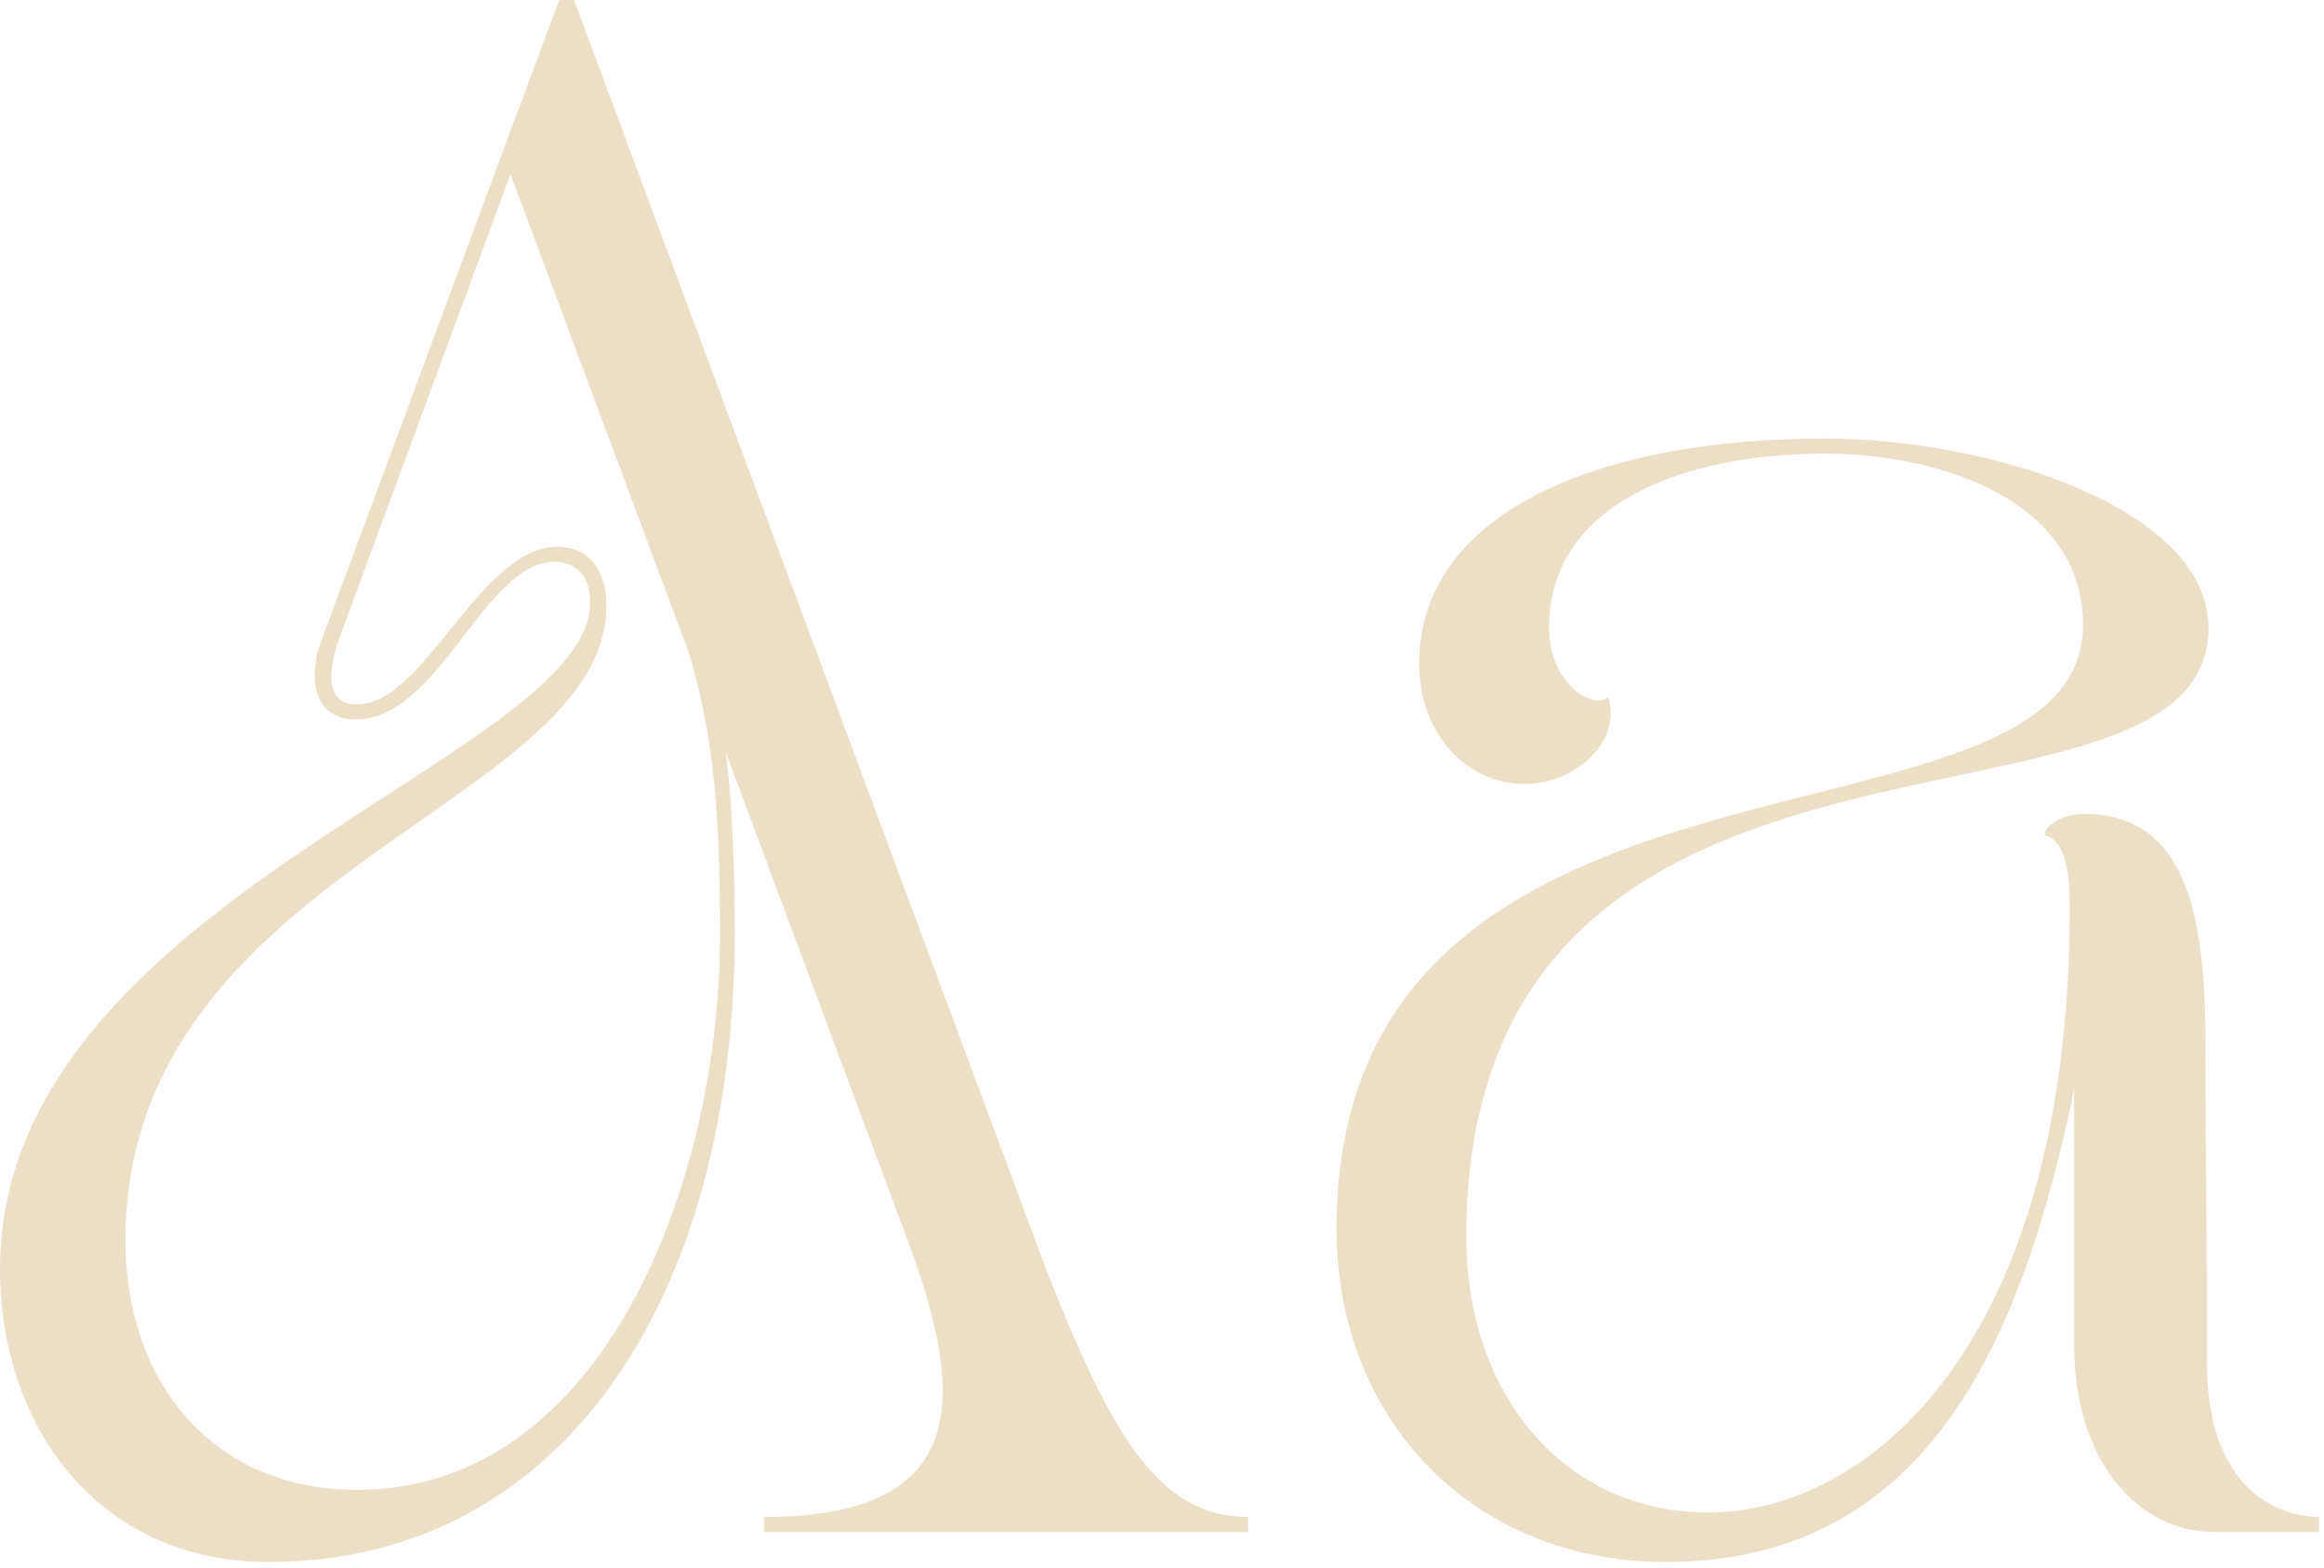 <svg width="252" height="170" viewBox="0 0 252 170" fill="none" xmlns="http://www.w3.org/2000/svg">
<path d="M0 137.638C0 154.581 10.563 169.399 29.119 169.399C60.956 169.399 79.673 140.732 79.673 101.147C79.673 93.335 79.352 86.819 78.71 81.611L98.551 134.87C104.629 151.323 105.432 164.518 82.873 164.518V166.142H135.343V164.518C125.583 164.518 120.468 155.55 113.426 137.638L62.241 0H60.635C50.554 27.044 44.636 43.17 34.877 69.385C33.282 73.624 34.085 78.026 38.558 78.026C47.676 78.026 52.481 60.919 60.154 60.919C62.241 60.919 63.996 62.227 63.996 65.322C63.996 82.253 0 97.574 0 137.638ZM13.602 134.543C13.602 94.316 65.75 87.473 65.75 65.649C65.75 61.41 63.514 59.296 60.475 59.296C51.999 59.296 46.081 76.391 38.718 76.391C36.161 76.391 34.877 74.441 36.964 68.743L55.36 18.893L74.719 70.857C77.598 80.467 78.068 89.423 78.068 101.474C78.068 128.191 65.441 161.576 38.718 161.576C23.041 161.576 13.602 149.852 13.602 134.543Z" fill="#EBE0C6"/>
<path d="M144.926 133.235C144.926 154.254 159.961 169.399 180.605 169.399C208.6 169.399 219.152 146.104 224.909 118.09V145.94C224.909 158.166 231.63 166.141 240.105 166.141H251.47V164.518C247.147 164.518 239.314 161.576 239.314 147.902C239.314 130.631 239.153 128.191 239.153 113.688C239.153 100.668 237.708 88.279 226.033 88.279C223.475 88.279 221.709 89.587 221.709 90.567C224.118 91.221 224.427 94.958 224.427 98.543C224.427 145.94 202.51 164.028 185.238 164.028C169.561 164.028 158.998 151.16 158.998 134.216C158.998 70.529 239.474 94.316 239.474 68.089C239.474 55.221 215.952 47.561 197.877 47.561C172.76 47.561 153.883 55.875 153.883 72.001C153.883 78.995 158.528 85.021 165.398 85.021C170.685 85.021 175.96 80.467 174.366 75.574C172.921 77.045 167.967 74.278 167.967 68.089C167.967 54.567 182.681 49.196 197.877 49.196C210.837 49.196 225.872 54.567 225.872 67.762C225.872 94.631 144.926 75.901 144.926 133.235Z" fill="#EBE0C6"/>
</svg>
